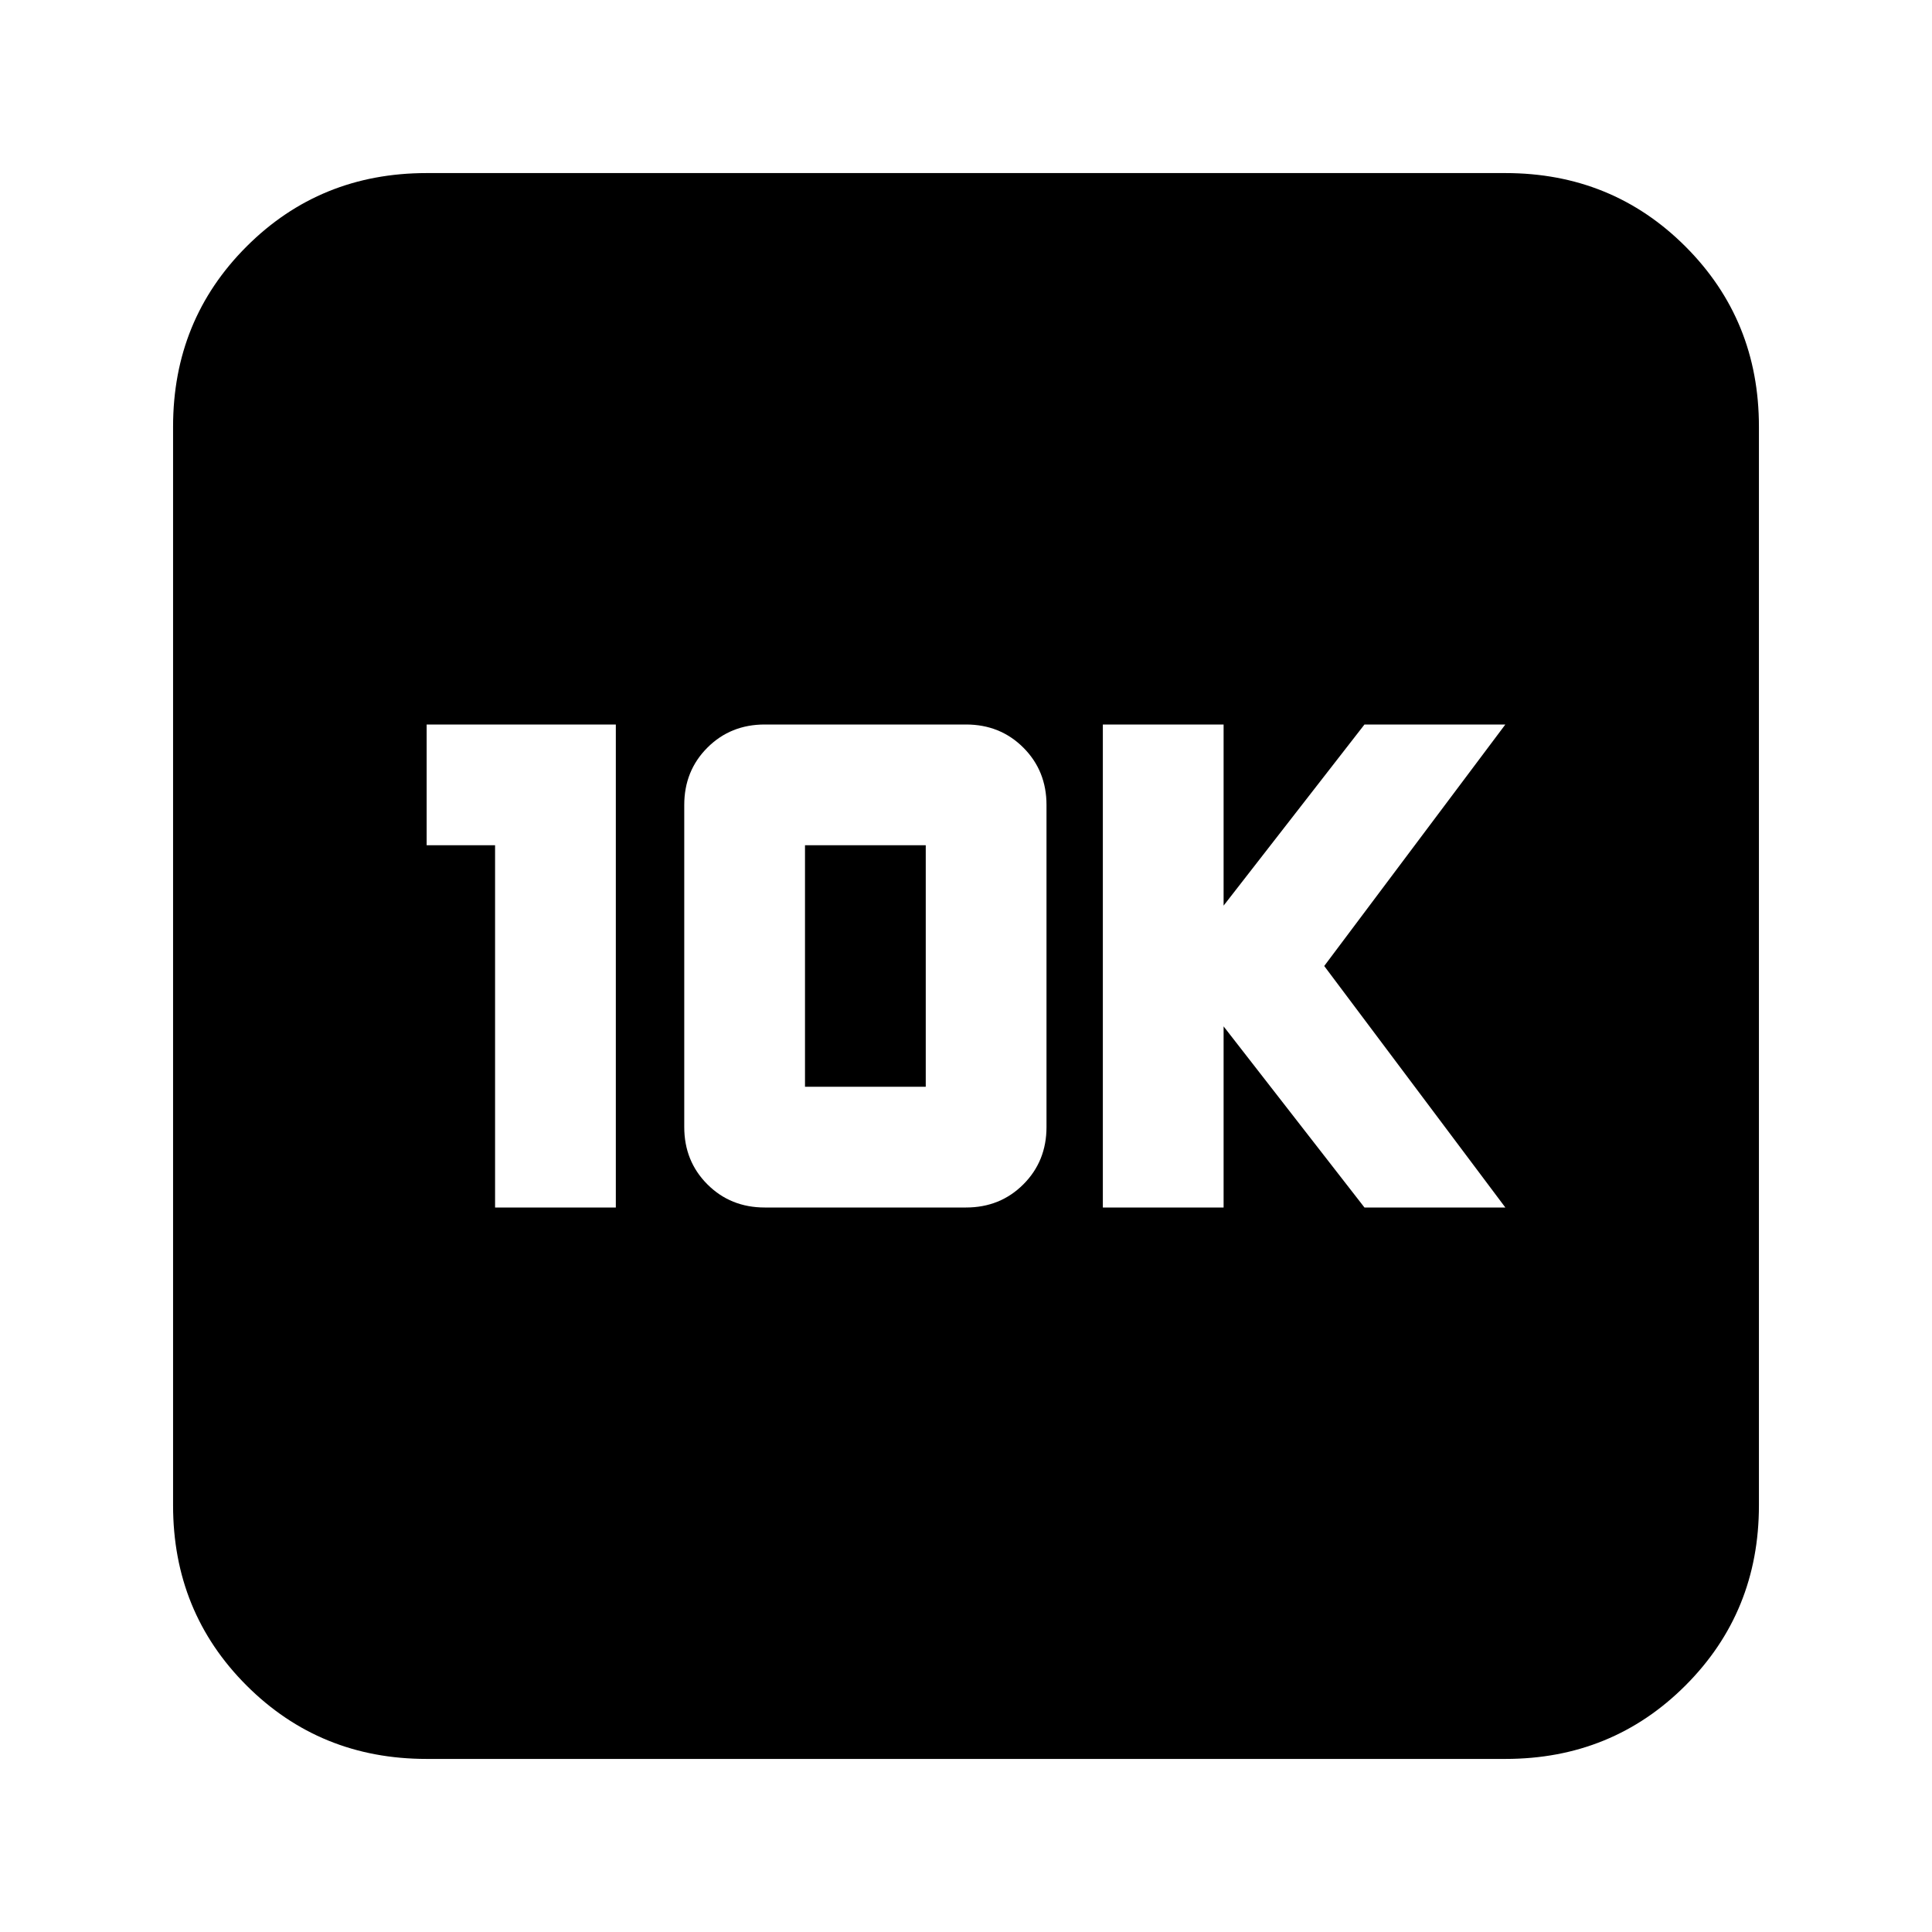 <svg xmlns="http://www.w3.org/2000/svg" height="24" viewBox="0 -960 960 960" width="24"><path d="M246-360h60v-240h-94v60h34v180Zm134 0h100q17 0 28.5-11.5T520-400v-160q0-17-11.5-28.5T480-600H380q-17 0-28.5 11.5T340-560v160q0 17 11.5 28.5T380-360Zm20-60v-120h60v120h-60Zm148 60h60v-90l70 90h70l-90-120 90-120h-70l-70 90v-90h-60v240ZM212-86q-53 0-89.5-36.5T86-212v-536q0-53 36.5-89.5T212-874h536q53 0 89.5 36.5T874-748v536q0 53-36.5 89.5T748-86H212Z"/></svg>